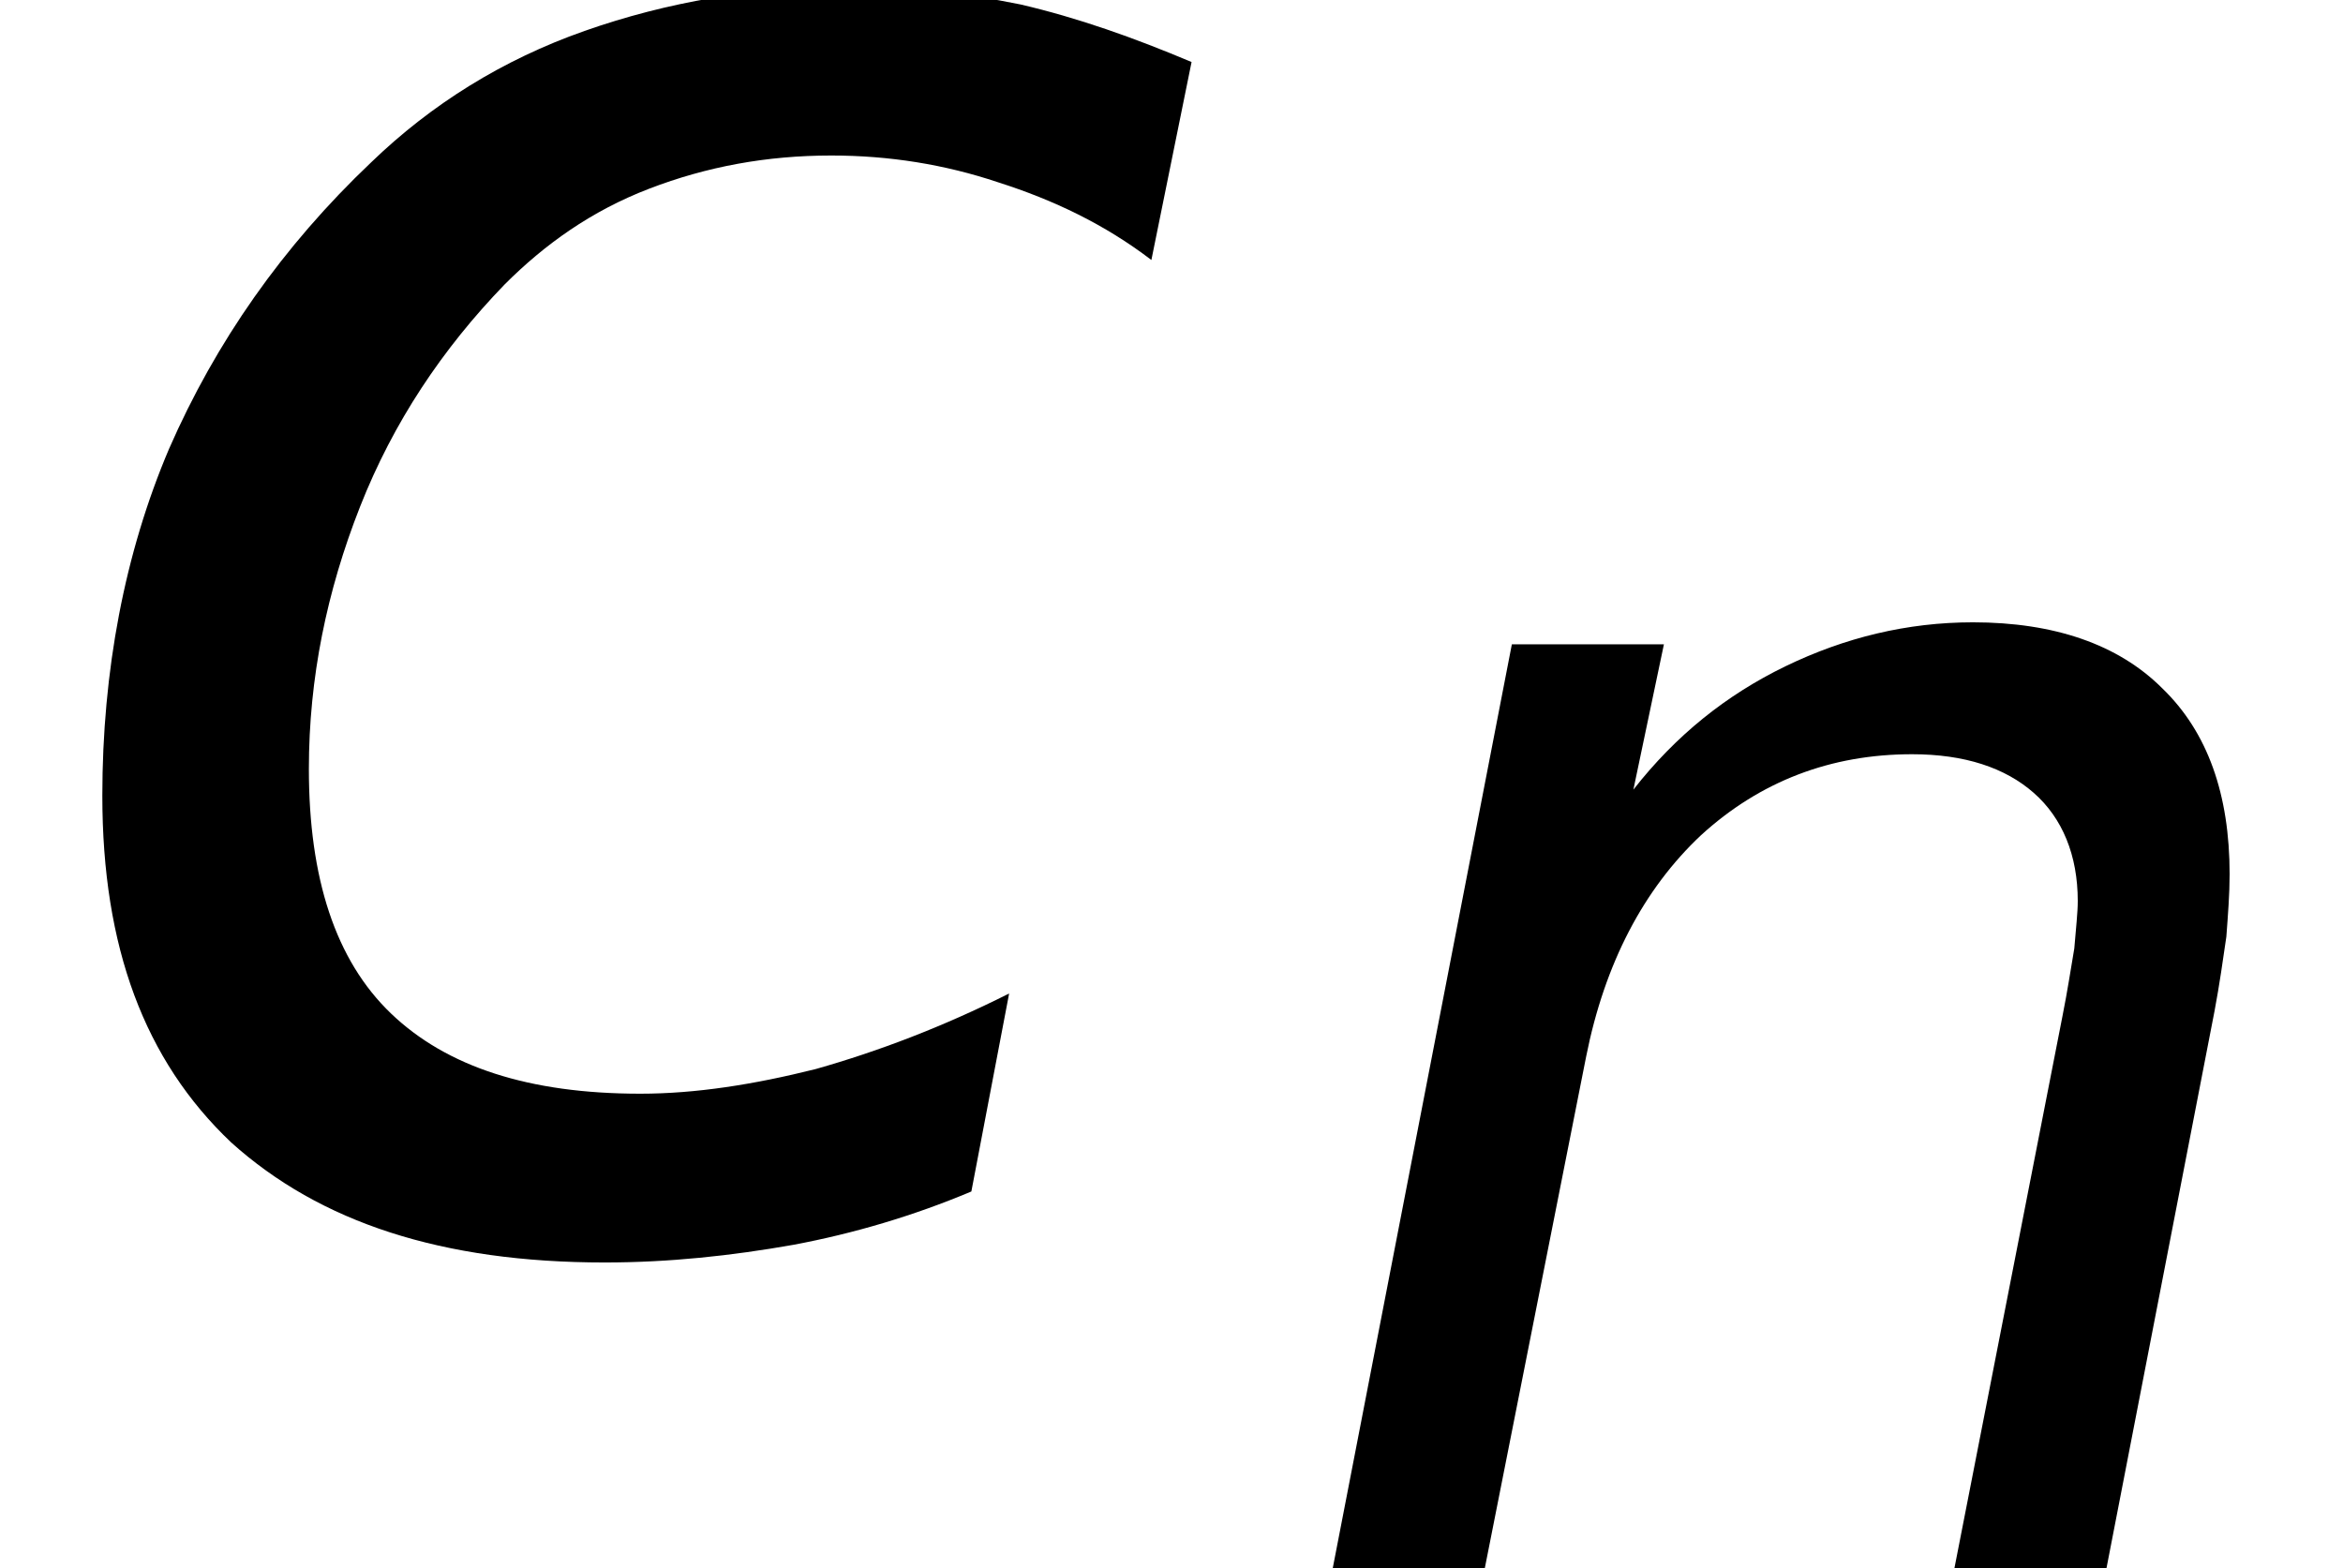 <?xml version='1.0' encoding='UTF-8'?>
<!-- This file was generated by dvisvgm 3.2.2 -->
<svg version='1.1' xmlns='http://www.w3.org/2000/svg' xmlns:xlink='http://www.w3.org/1999/xlink' width='11.51pt' height='7.703pt' viewBox='.137 -6.049 11.51 7.703'>
<defs>
<use id='g5-52' xlink:href='#g1-52' transform='scale(1.316)'/>
<path id='g1-52' d='M4.448-4.365C4.232-4.456 4.024-4.53 3.809-4.58C3.601-4.622 3.394-4.647 3.186-4.647C2.821-4.647 2.489-4.589 2.182-4.481S1.61-4.207 1.386-3.991C1.054-3.676 .805-3.319 .631-2.921C.465-2.531 .382-2.091 .382-1.626C.382-1.062 .539-.639 .863-.332C1.195-.033 1.651 .116 2.257 .116C2.498 .116 2.73 .091 2.962 .05C3.186 .008 3.41-.058 3.626-.149L3.767-.888C3.518-.763 3.278-.672 3.045-.606C2.813-.548 2.597-.514 2.39-.514C1.975-.514 1.668-.614 1.46-.813S1.153-1.319 1.153-1.726C1.153-2.066 1.22-2.39 1.344-2.705S1.651-3.294 1.884-3.535C2.033-3.684 2.207-3.809 2.423-3.892S2.863-4.016 3.103-4.016C3.319-4.016 3.526-3.983 3.726-3.916C3.933-3.85 4.124-3.759 4.298-3.626L4.448-4.365Z'/>
<path id='g1-63' d='M4.622-2.738C4.647-2.871 4.663-2.987 4.68-3.103C4.688-3.211 4.696-3.311 4.696-3.41C4.696-3.8 4.589-4.107 4.365-4.323C4.149-4.539 3.833-4.647 3.435-4.647C3.112-4.647 2.805-4.572 2.514-4.431S1.975-4.091 1.767-3.825L1.917-4.539H1.17L.29 0H1.037L1.535-2.514C1.626-2.971 1.817-3.336 2.099-3.601C2.39-3.867 2.738-3.999 3.136-3.999C3.394-3.999 3.593-3.933 3.734-3.809S3.95-3.502 3.95-3.278C3.95-3.219 3.941-3.145 3.933-3.045C3.916-2.946 3.9-2.838 3.875-2.713L3.344 0H4.091L4.622-2.738Z'/>
</defs>
<g id='page1'>
<use x='.137' y='0' xlink:href='#g5-52'/>
<use x='6.394' y='1.655' xlink:href='#g1-63'/>
</g>
</svg>
